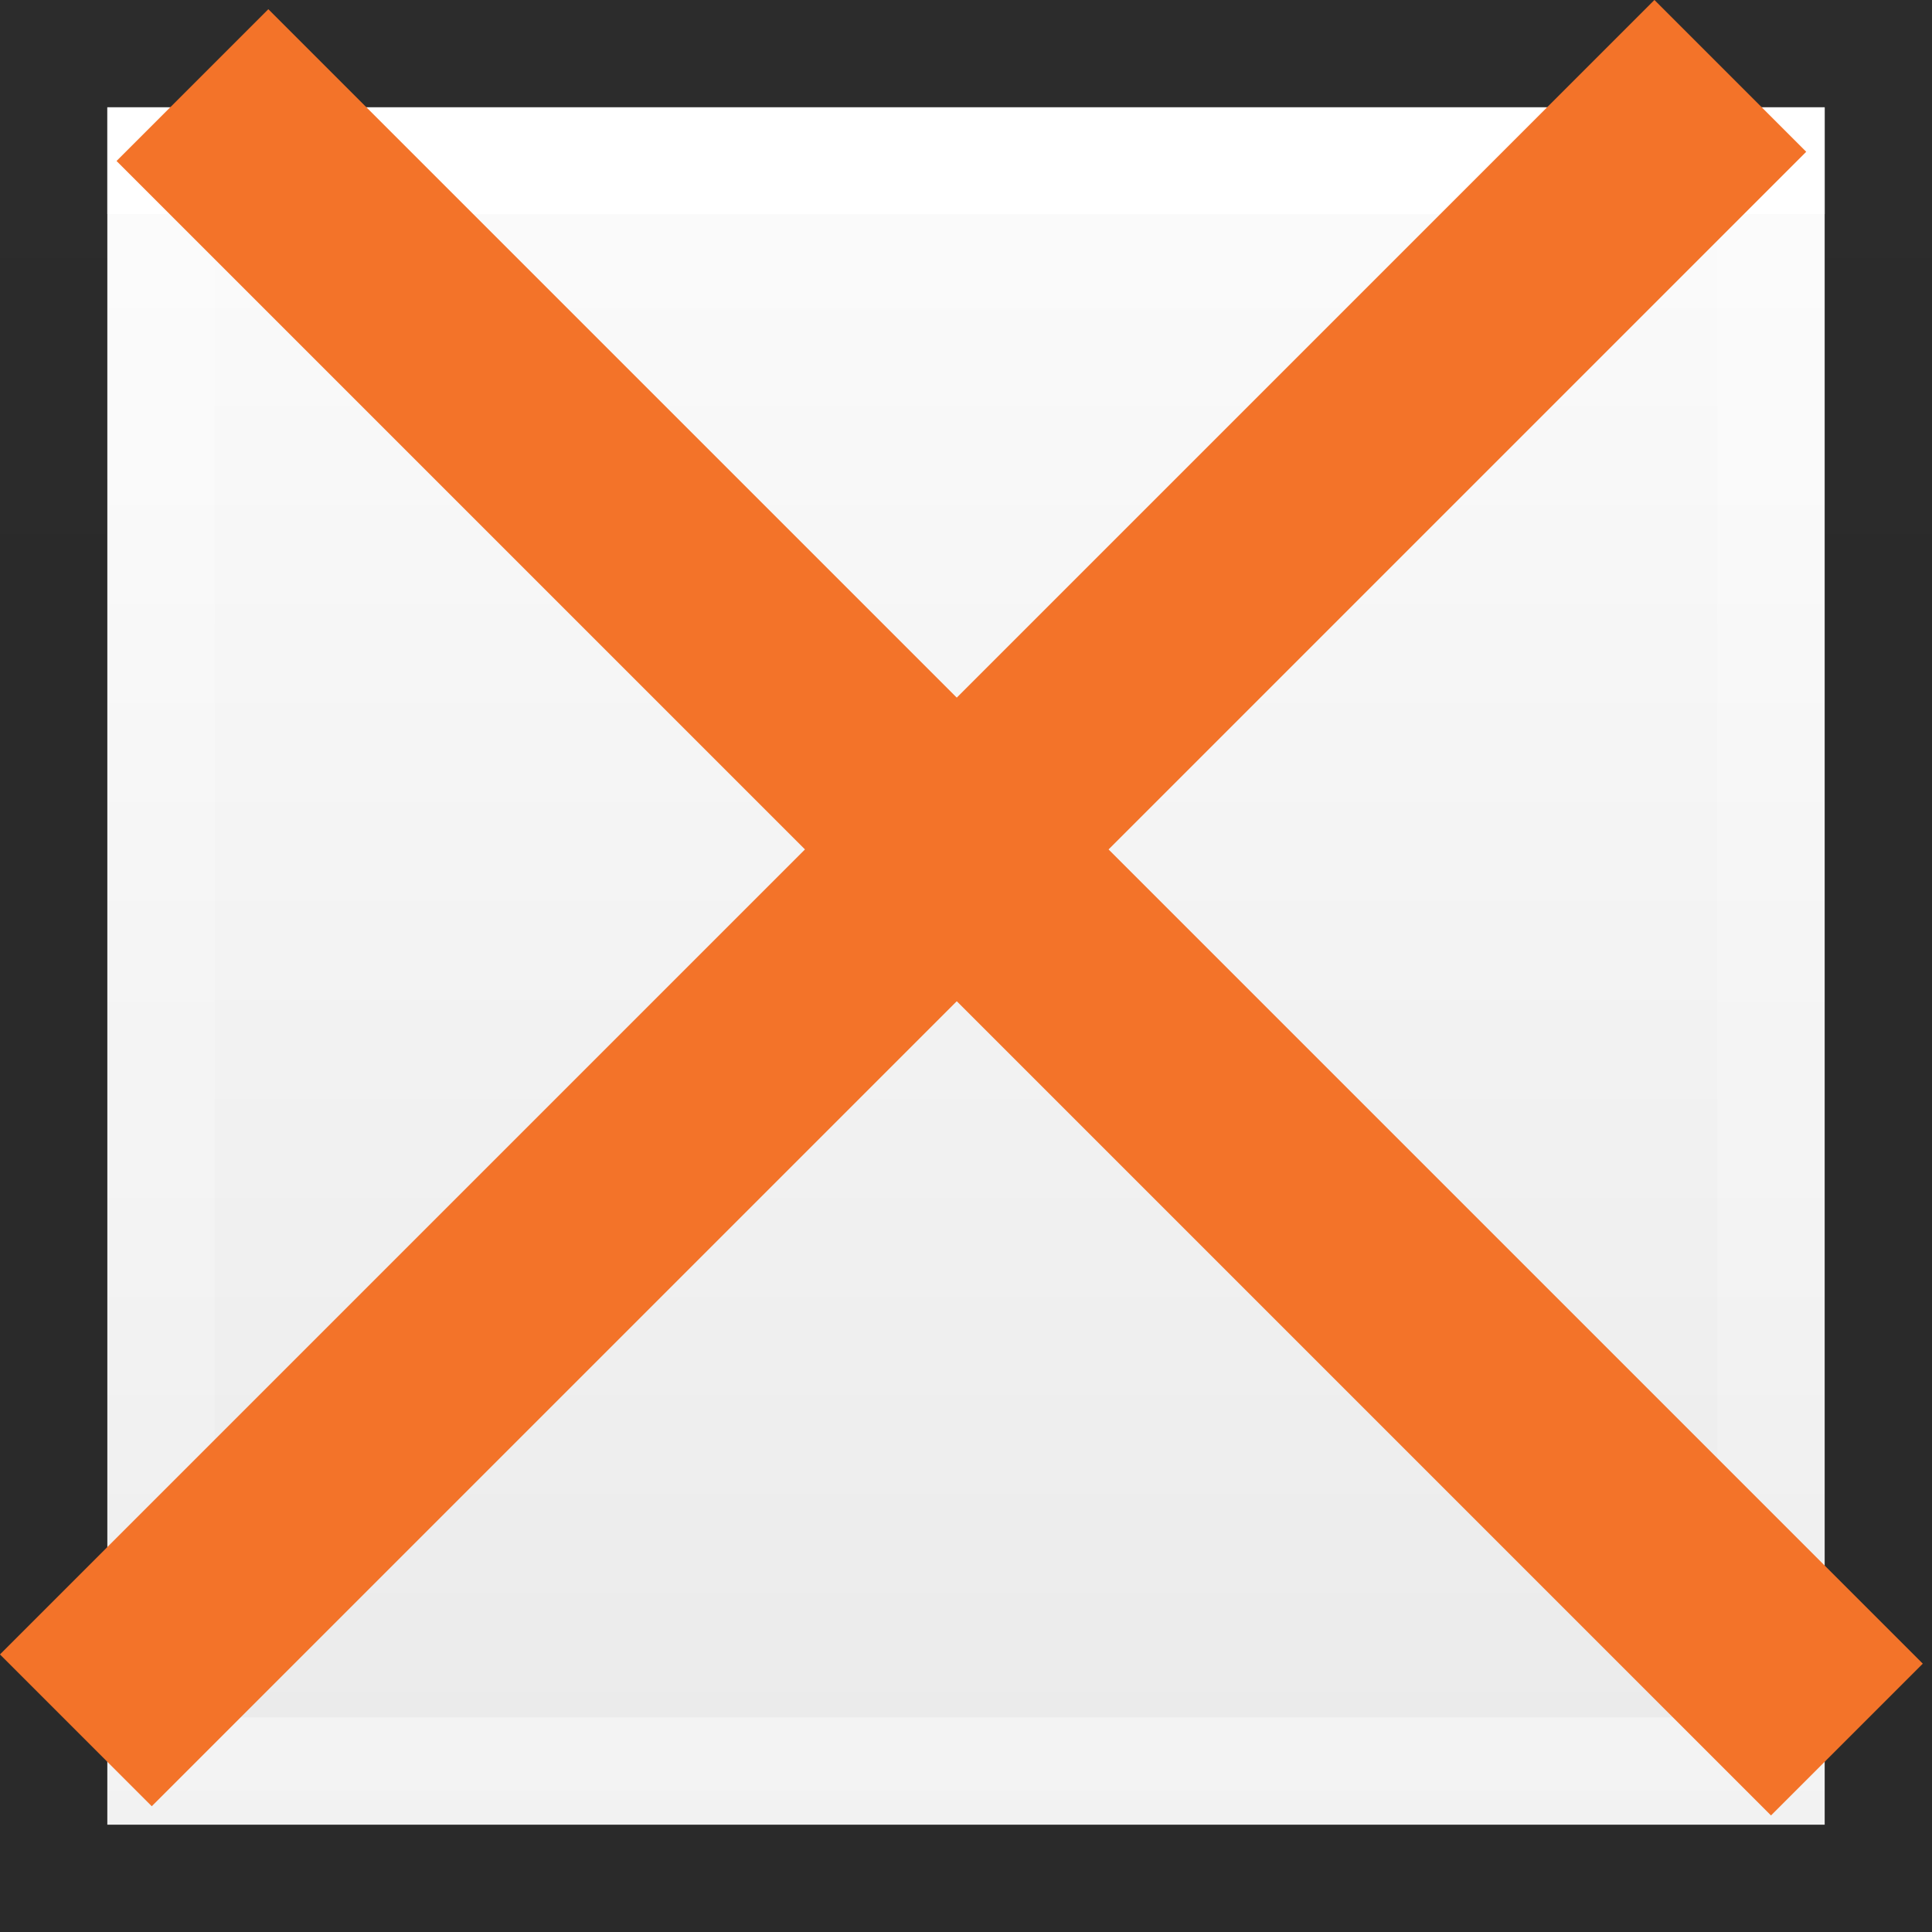 <?xml version="1.0" encoding="UTF-8"?>
<svg version="1.1" viewBox="0 0 18 18" xmlns="http://www.w3.org/2000/svg">
<rect x="0" y="0" width="18" height="18" fill="#333333" stroke="none"/>
<linearGradient id="f" x1="9.533" x2="9.533" y1="-2.2" y2="18.067" gradientUnits="userSpaceOnUse">
<stop stop-color="#fff" offset="0"/>
<stop stop-color="#e9e9e9" offset="1"/>
</linearGradient>
<linearGradient id="e" x1="9" x2="9" y1="20" gradientTransform="matrix(.254 0 0 .305 19.129 -.685)" gradientUnits="userSpaceOnUse">
<stop stop-opacity=".34" offset="0"/>
<stop stop-opacity=".247" offset="1"/>
</linearGradient>
<linearGradient id="d" x1="24" x2="24" y1="6.923" y2="46.769" gradientTransform="matrix(.243 0 0 .351 .162 -.432)" gradientUnits="userSpaceOnUse">
<stop stop-color="#fff" offset="0"/>
<stop stop-color="#fff" stop-opacity=".235" offset="0"/>
<stop stop-color="#fff" stop-opacity=".157" offset="1"/>
<stop stop-color="#fff" stop-opacity=".392" offset="1"/>
</linearGradient>
<path d="m1 1v16h16v-16z" fill="url(#f)" stroke-width="1.067"/>
<g fill="none">
<path d="m.5.5h17v17h-17z" opacity=".5" stroke="url(#e)" stroke-linecap="square"/>
<path d="m16.5 16.5h-15v-15h15z" stroke="url(#d)" stroke-linecap="round"/>
<path transform="matrix(0 1 -1 0 34.002 -.002)" d="m1.502 31.502 14-14" stroke="#f37329" stroke-linecap="square" stroke-width="2"/>
<path d="m15.414 1.414-14 14" stroke="#f37329" stroke-linecap="square" stroke-width="2"/>
</g>
</svg>

